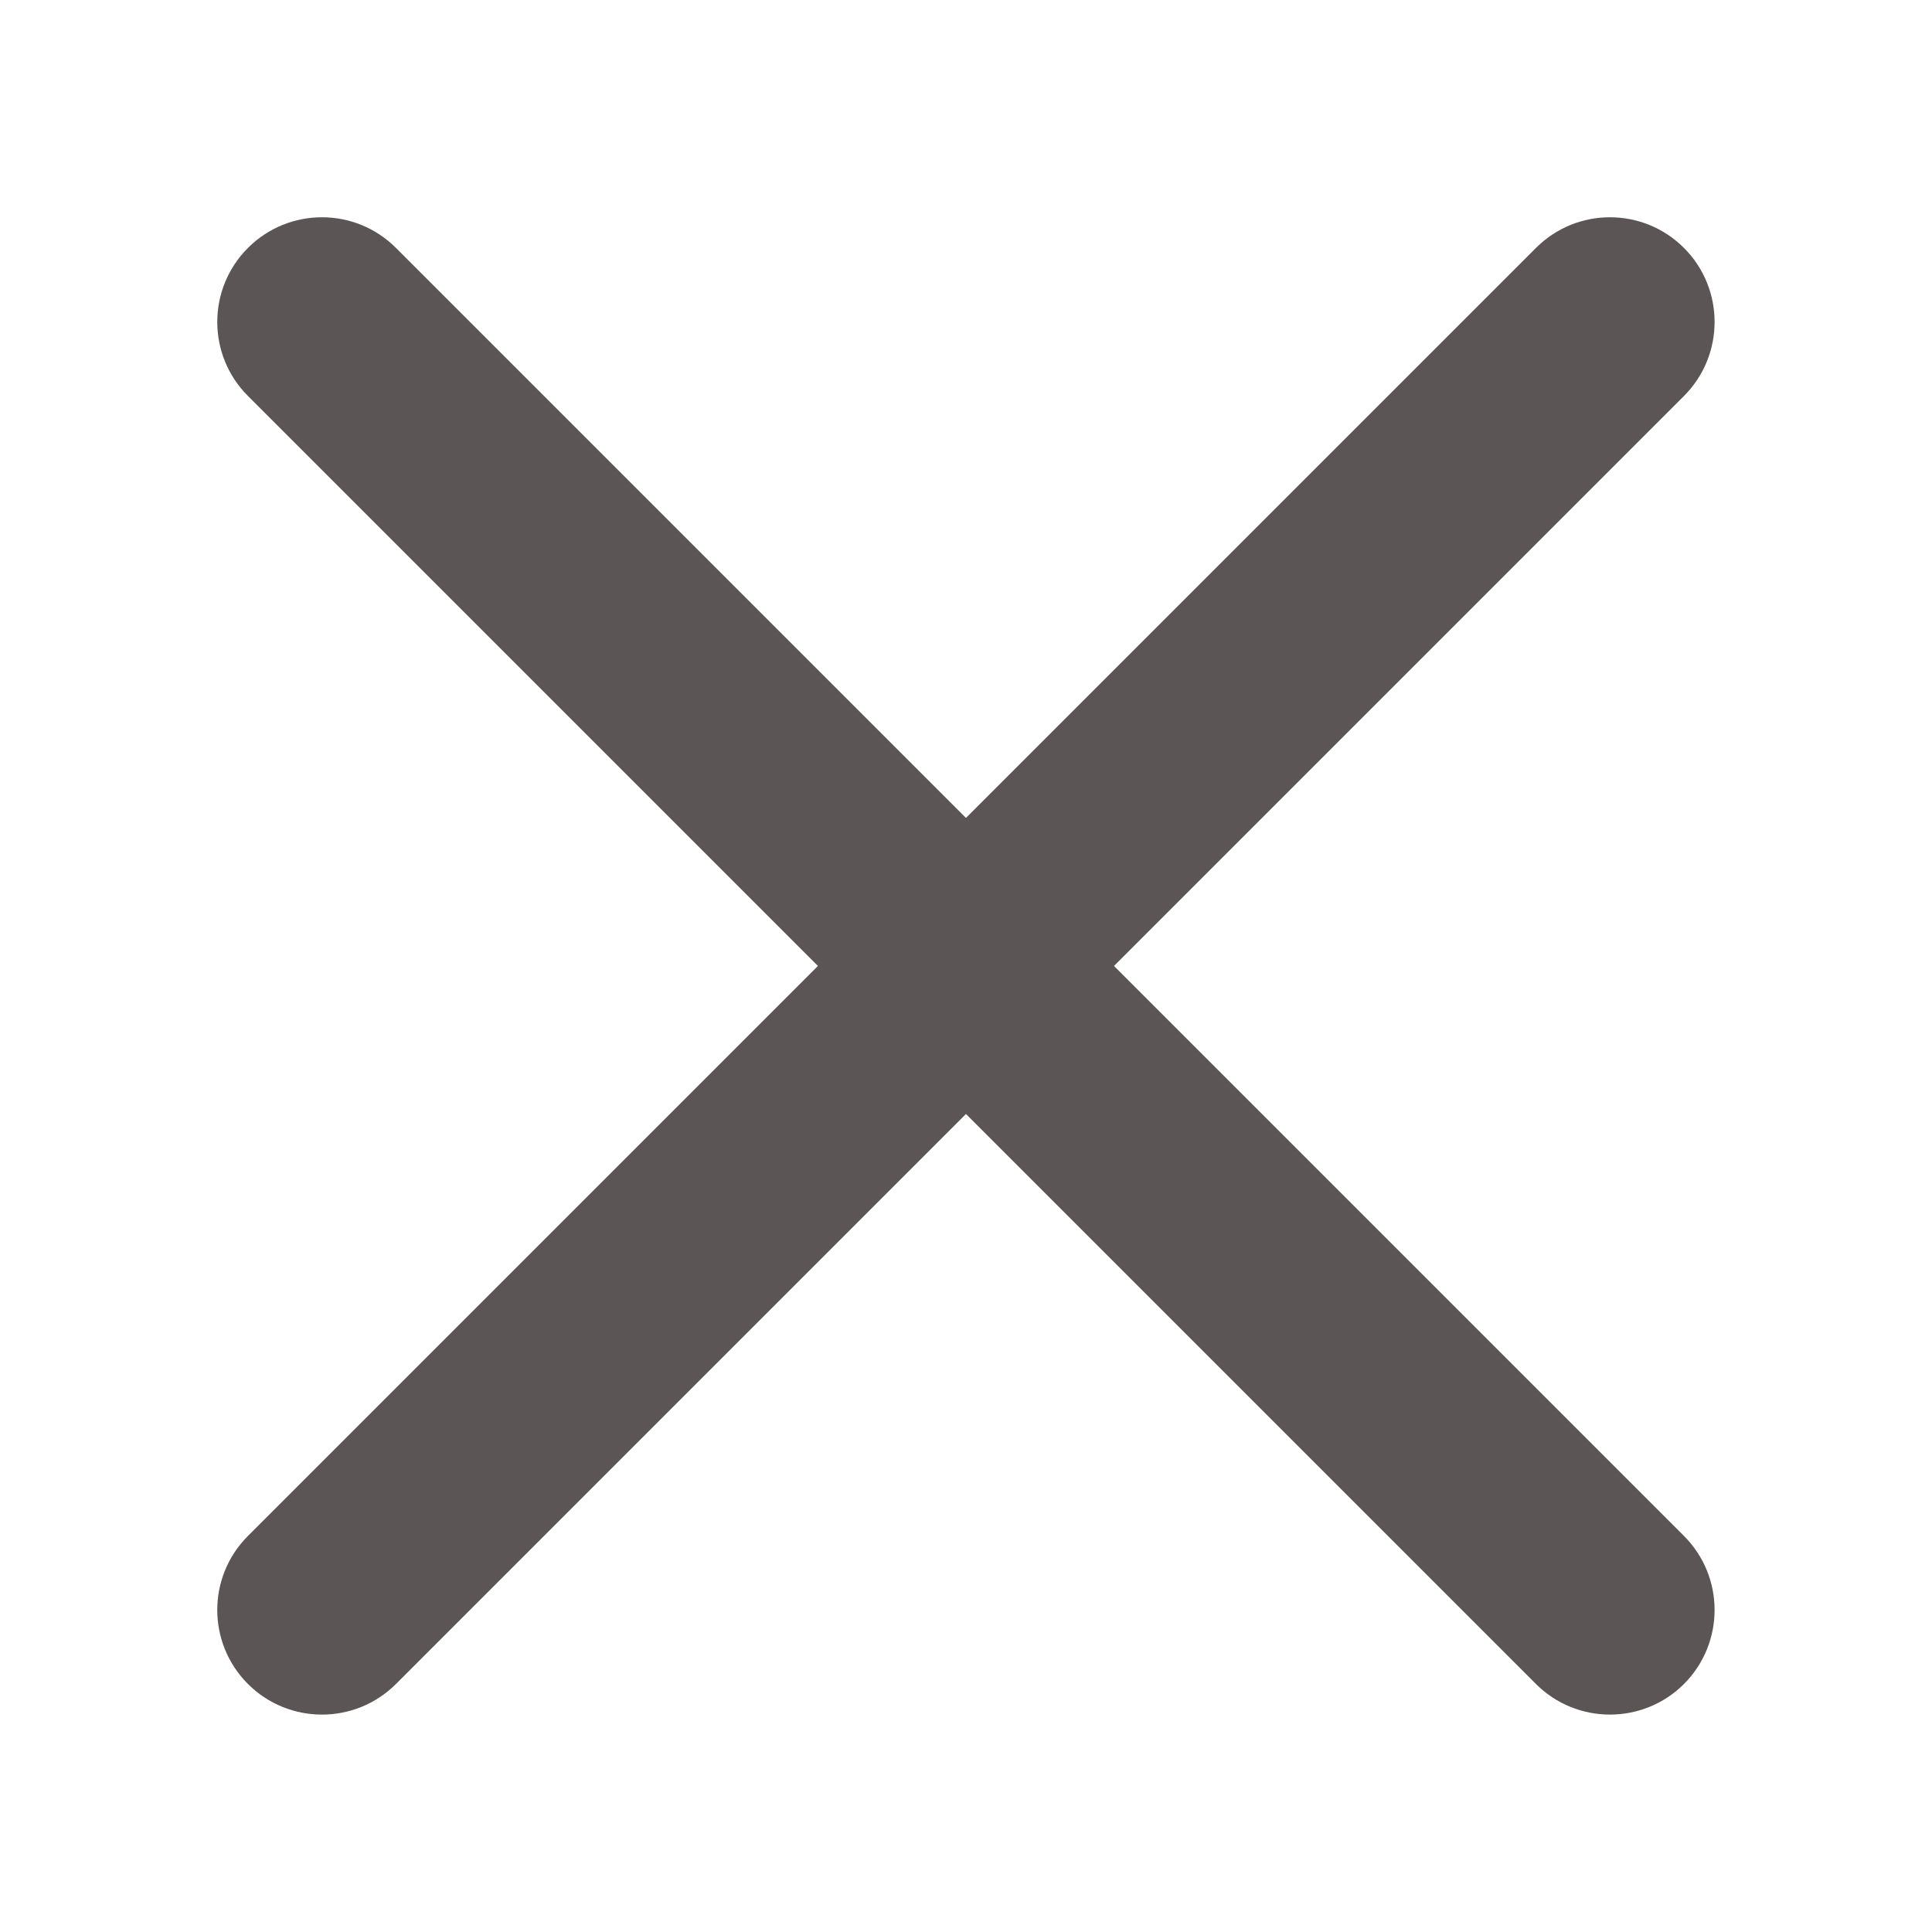 <svg width="24" height="24" viewBox="0 0 24 24" fill="none" xmlns="http://www.w3.org/2000/svg">
<path fill-rule="evenodd" clip-rule="evenodd" d="M20.919 3.08C21.426 3.588 21.426 4.411 20.919 4.919L4.919 20.919C4.411 21.426 3.588 21.426 3.08 20.919C2.572 20.411 2.572 19.588 3.08 19.08L19.08 3.08C19.588 2.572 20.411 2.572 20.919 3.08Z" fill="#5B5555"/>
<path fill-rule="evenodd" clip-rule="evenodd" d="M3.08 3.08C3.588 2.572 4.411 2.572 4.919 3.08L20.919 19.08C21.426 19.588 21.426 20.411 20.919 20.919C20.411 21.426 19.588 21.426 19.08 20.919L3.08 4.919C2.572 4.411 2.572 3.588 3.08 3.08Z" fill="#5B5555"/>
</svg>
